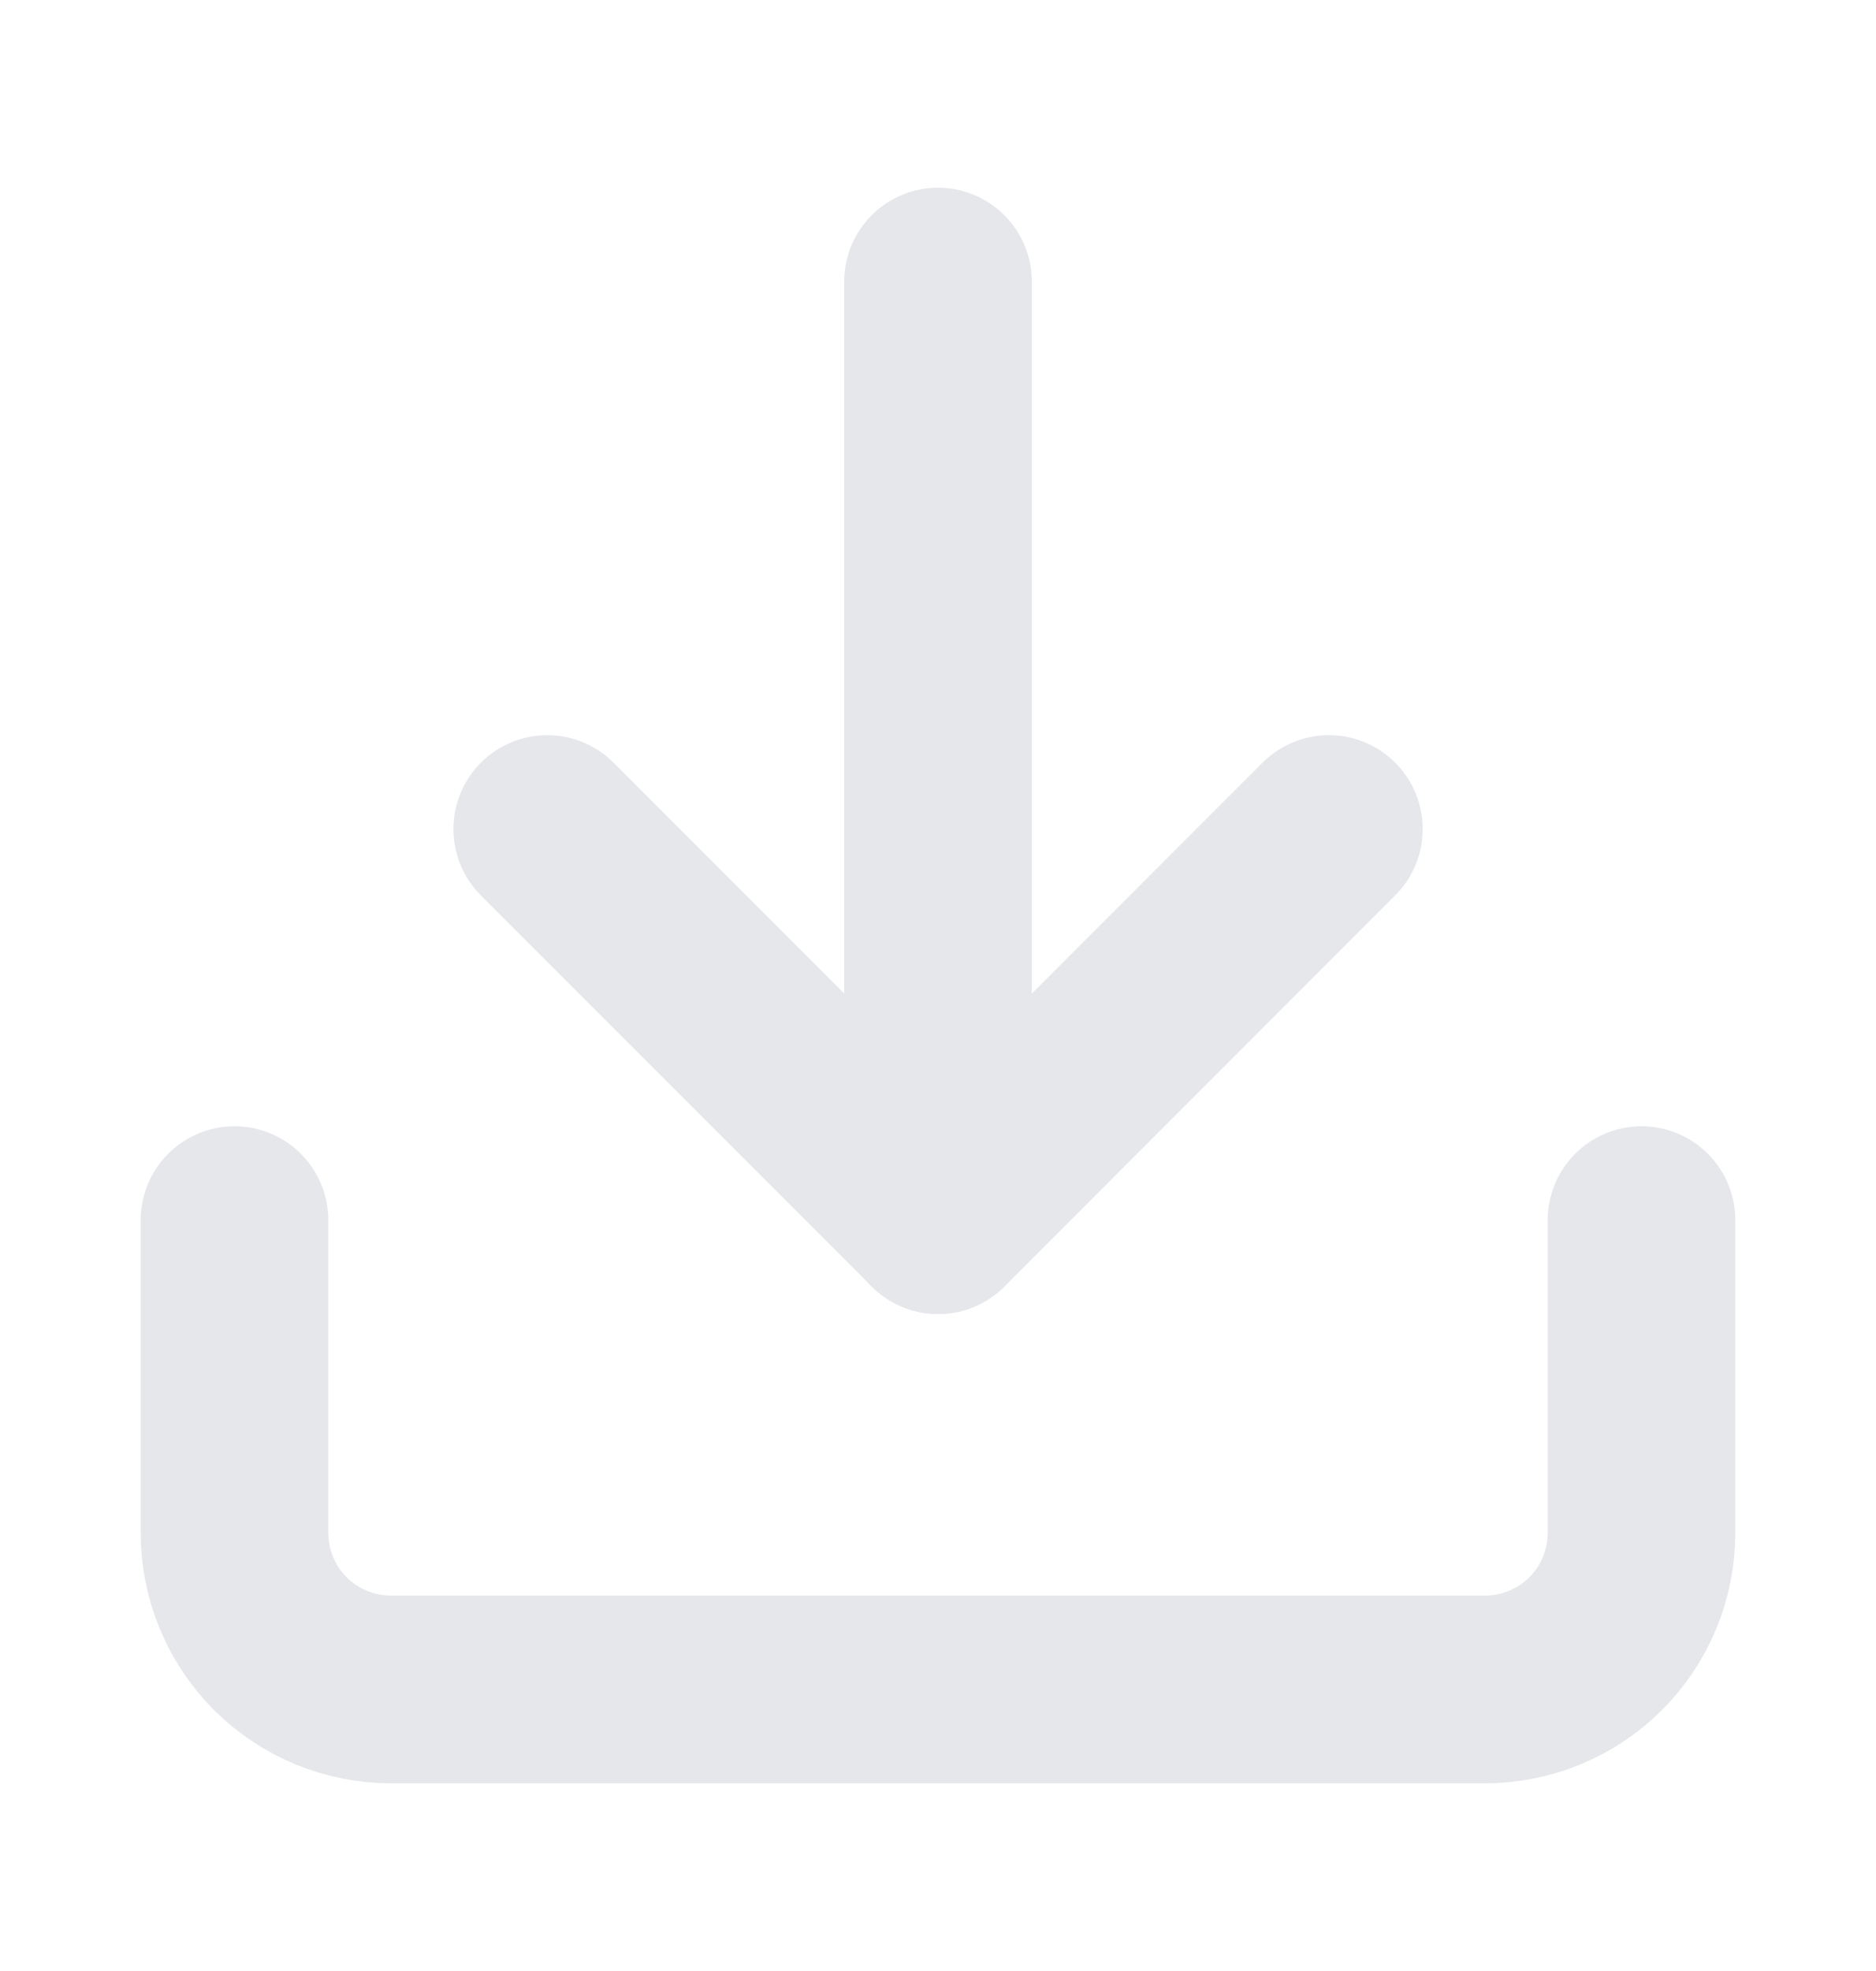<svg width="20" height="21" viewBox="0 0 20 21" fill="none" xmlns="http://www.w3.org/2000/svg">
<path d="M17.5 13V16.333C17.5 16.775 17.324 17.199 17.012 17.512C16.699 17.824 16.275 18 15.833 18H4.167C3.725 18 3.301 17.824 2.988 17.512C2.676 17.199 2.5 16.775 2.5 16.333V13" stroke="#E5E7EB" stroke-width="2" stroke-linecap="round" stroke-linejoin="round"/>
<path d="M5.834 8.833L10.001 13L14.167 8.833" stroke="#E5E7EB" stroke-width="2" stroke-linecap="round" stroke-linejoin="round"/>
<path d="M10 13V3" stroke="#E5E7EB" stroke-width="2" stroke-linecap="round" stroke-linejoin="round"/>
</svg>

